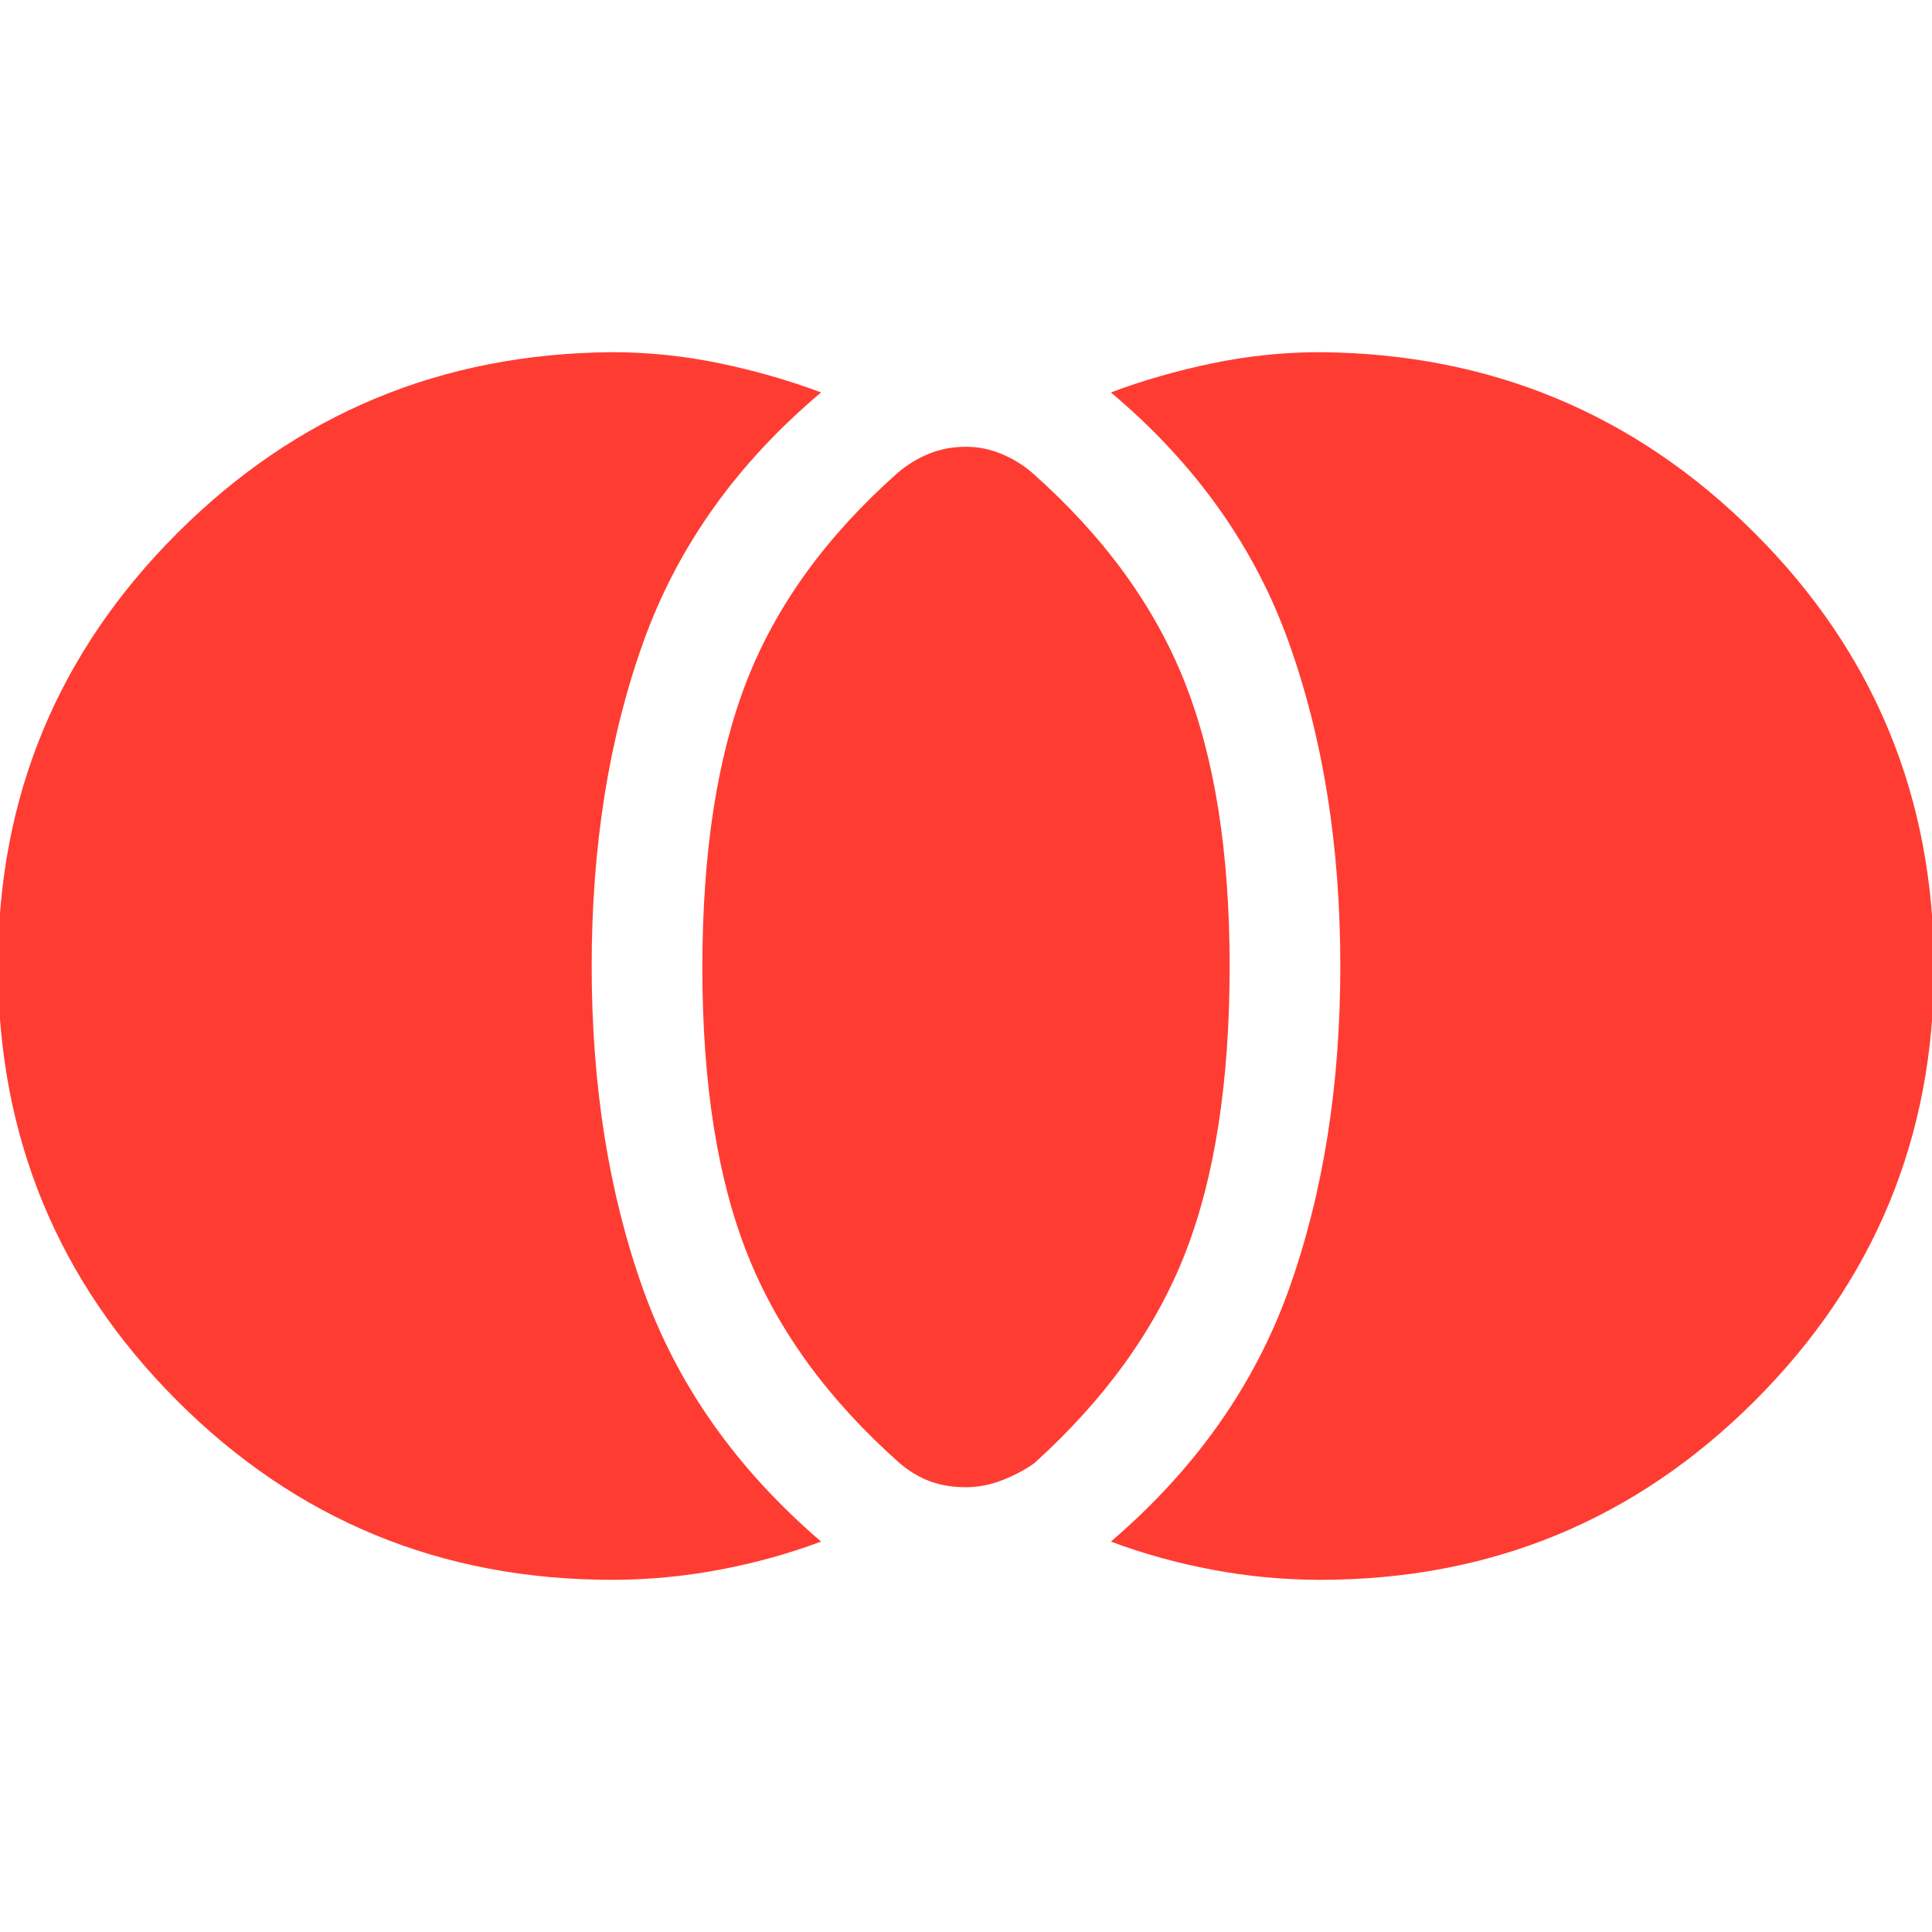 <svg xmlns="http://www.w3.org/2000/svg" height="48" width="48"><path fill="rgb(255, 60, 50)" d="M24 36.95q-.5 0-.9-.15t-.75-.45Q19.7 34 18.575 31.175 17.45 28.35 17.45 24.05t1.1-7.125q1.1-2.825 3.75-5.175.35-.3.775-.475.425-.175.925-.175.45 0 .875.175t.775.475q2.65 2.35 3.775 5.175Q30.55 19.75 30.55 24q0 4.3-1.1 7.125T25.7 36.35q-.35.25-.8.425-.45.175-.9.175Zm8.8 2.3q-1.35 0-2.675-.25-1.325-.25-2.525-.7 3.15-2.7 4.425-6.275T33.3 24q0-4.45-1.275-8.025T27.6 9.75q1.2-.45 2.525-.725Q31.45 8.75 32.8 8.75q6.35.05 10.8 4.5 4.45 4.45 4.45 10.8 0 6.3-4.45 10.75t-10.8 4.45Zm-17.6 0q-6.35 0-10.8-4.45Q-.05 30.35-.05 24q0-6.3 4.45-10.75t10.8-4.5q1.35 0 2.675.275Q19.2 9.3 20.4 9.75q-3.15 2.65-4.425 6.225Q14.7 19.55 14.7 24t1.275 8.025Q17.25 35.6 20.4 38.3q-1.2.45-2.525.7-1.325.25-2.675.25Z"/></svg>